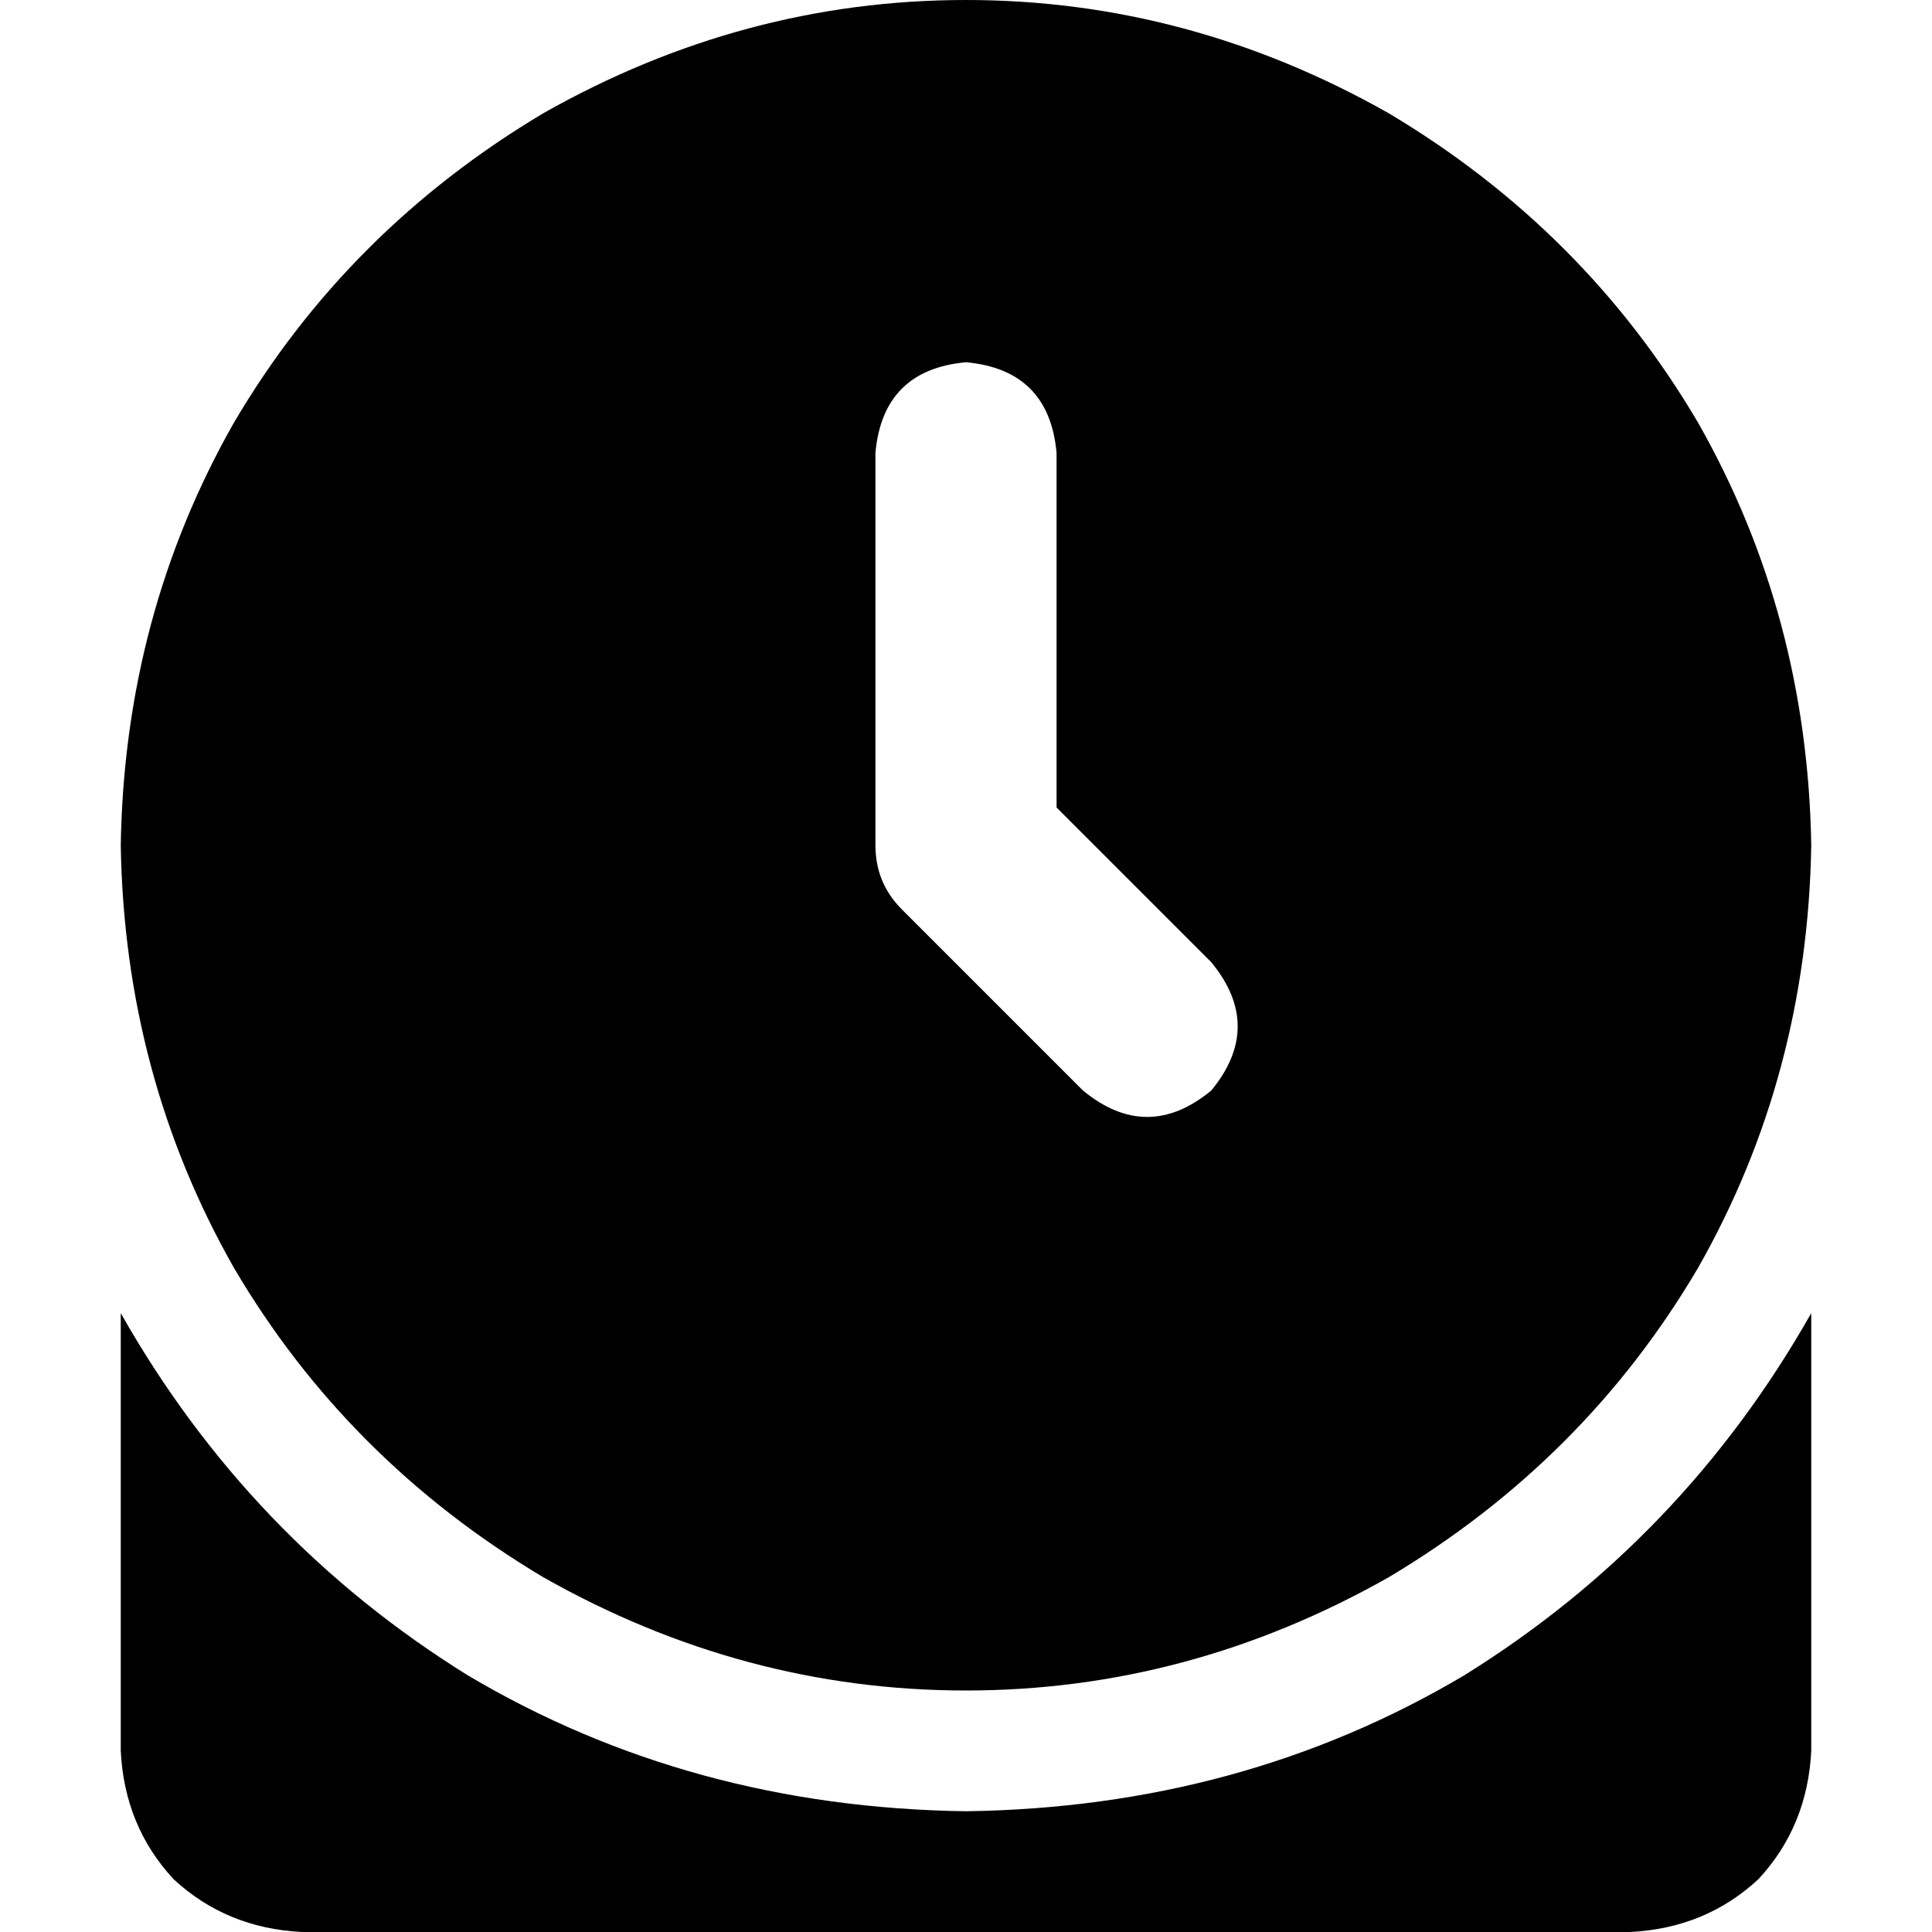 <svg xmlns="http://www.w3.org/2000/svg" viewBox="0 0 512 512">
  <path d="M 32 224 Q 33 163 62 112 L 62 112 L 62 112 Q 92 61 144 30 Q 197 0 256 0 Q 315 0 368 30 Q 420 61 450 112 Q 479 163 480 224 Q 479 285 450 336 Q 420 387 368 418 Q 315 448 256 448 Q 197 448 144 418 Q 92 387 62 336 Q 33 285 32 224 L 32 224 Z M 256 96 Q 234 98 232 120 L 232 224 L 232 224 Q 232 234 239 241 L 287 289 L 287 289 Q 304 303 321 289 Q 335 272 321 255 L 280 214 L 280 214 L 280 120 L 280 120 Q 278 98 256 96 L 256 96 Z M 256 480 Q 329 479 388 444 L 388 444 L 388 444 Q 446 408 480 348 L 480 464 L 480 464 Q 479 484 466 498 Q 452 511 432 512 L 80 512 L 80 512 Q 60 511 46 498 Q 33 484 32 464 L 32 348 L 32 348 Q 66 408 124 444 Q 183 479 256 480 L 256 480 Z" />
</svg>